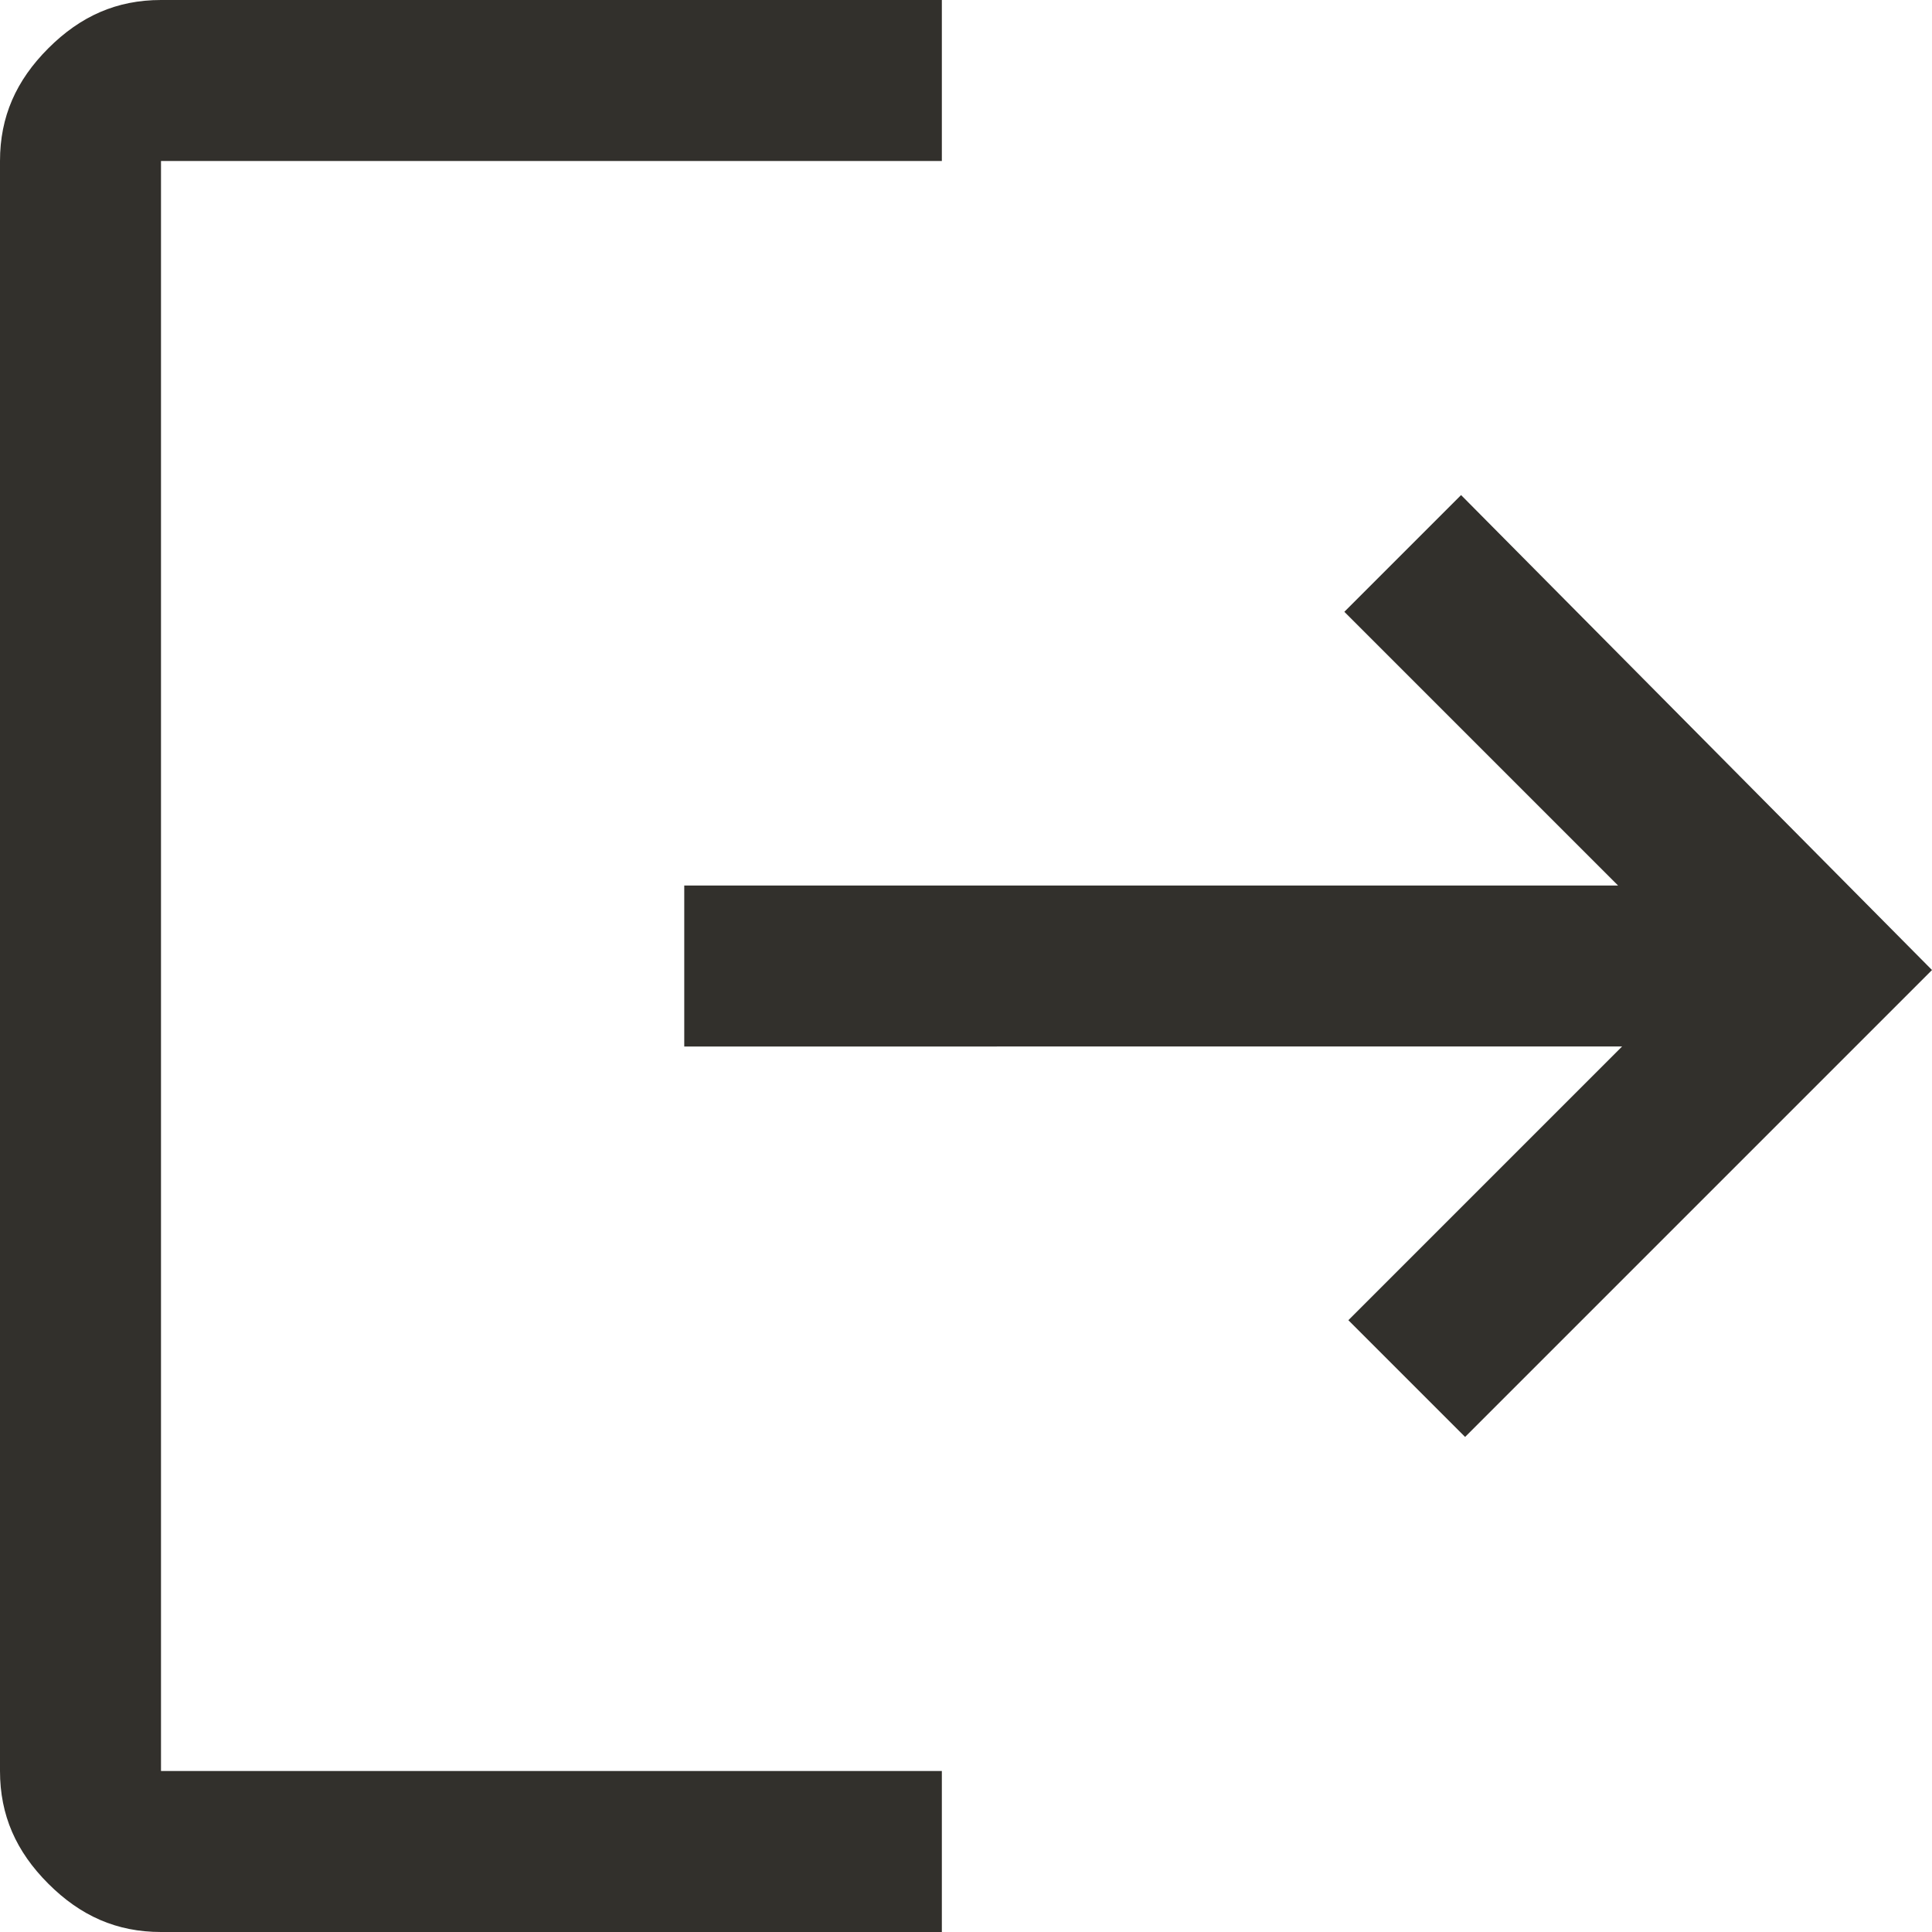 <?xml version="1.0" encoding="utf-8"?>
<!-- Generator: Adobe Illustrator 27.6.1, SVG Export Plug-In . SVG Version: 6.00 Build 0)  -->
<svg version="1.1" id="圖層_1" xmlns="http://www.w3.org/2000/svg" xmlns:xlink="http://www.w3.org/1999/xlink" x="0px" y="0px"
	 viewBox="0 0 48 48" style="enable-background:new 0 0 48 48;" xml:space="preserve">
<style type="text/css">
	.st0{fill:#32302C;}
</style>
<path class="st0" d="M4,48c-1.1,0-2-0.4-2.8-1.2S0,45.1,0,44V4c0-1.1,0.4-2,1.2-2.8S2.9,0,4,0h19.4v4H4v40h19.4v4H4z M36.4,35.7
	l-2.9-2.9l6.8-6.8H17v-4h23.2l-6.8-6.8l2.9-2.9L48,24.1L36.4,35.7z"/>
</svg>
